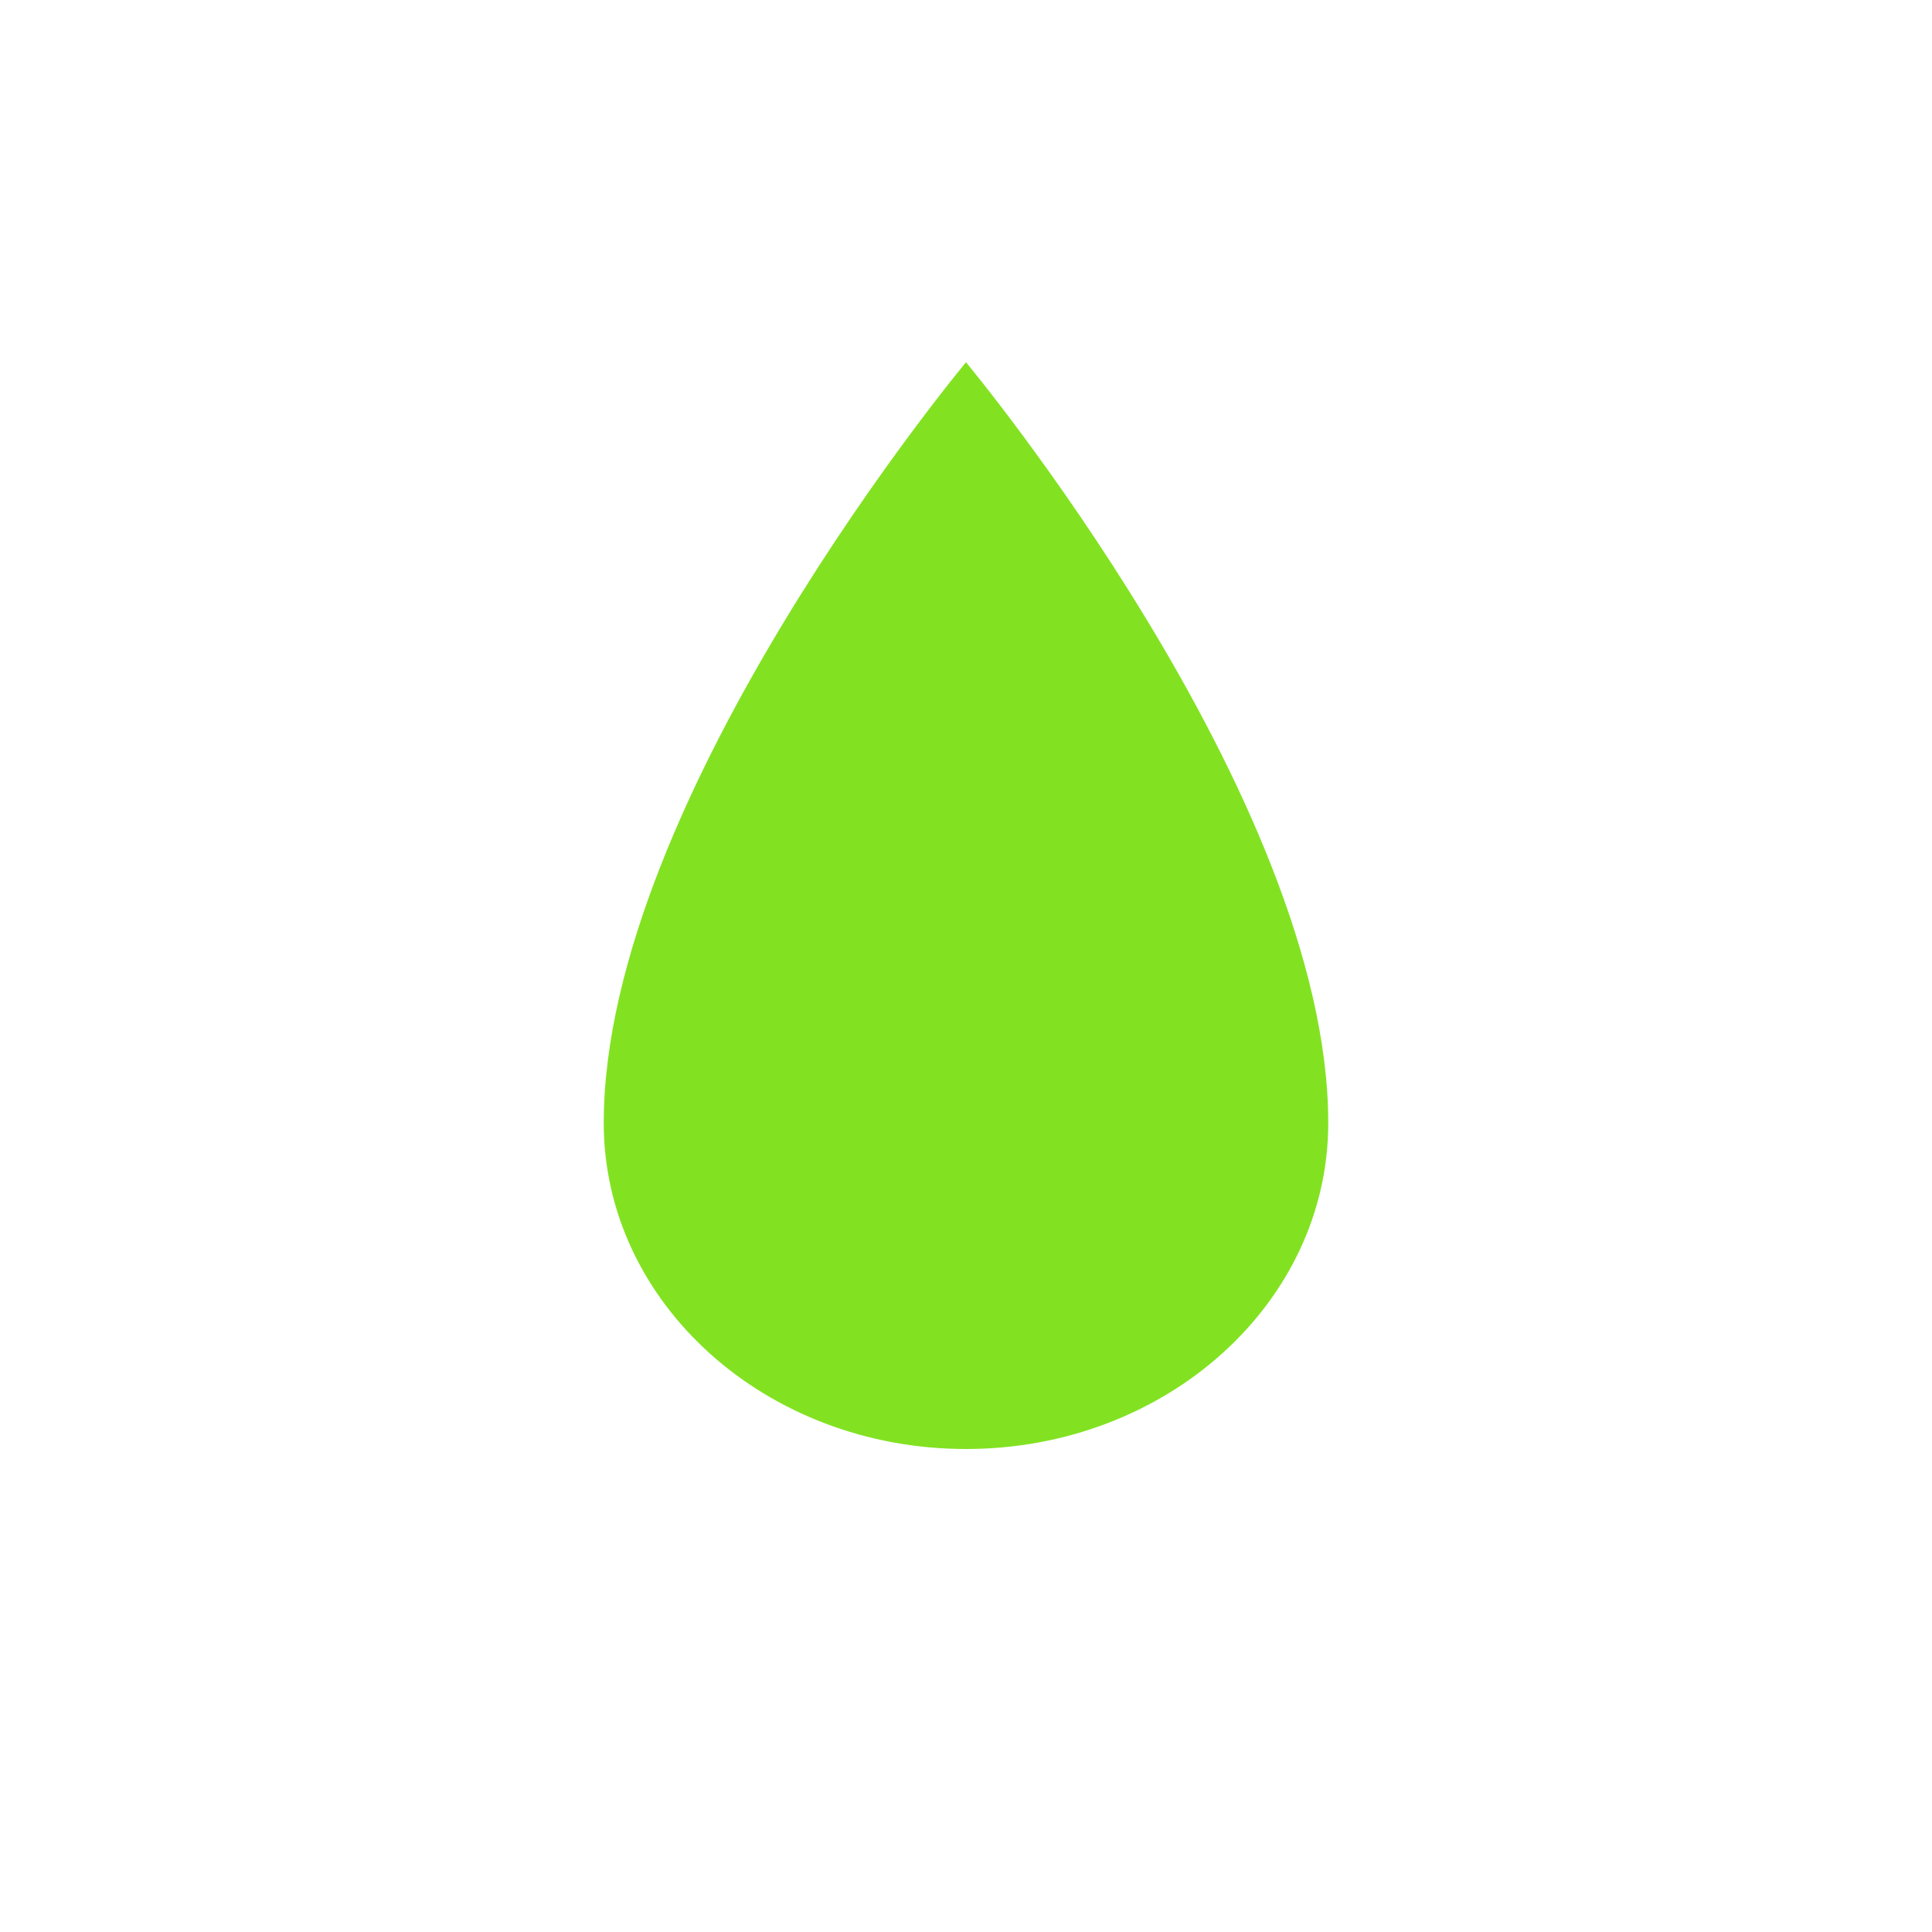 <svg width="16" height="16" viewBox="0 0 16 16" fill="none" xmlns="http://www.w3.org/2000/svg">
<path d="M11 9.3C11 6.6 8 3 8 3C8 3 5 6.6 5 9.3C5 10.791 6.343 12 8 12C9.657 12 11 10.791 11 9.3Z" fill="#82E221"/>
</svg>
